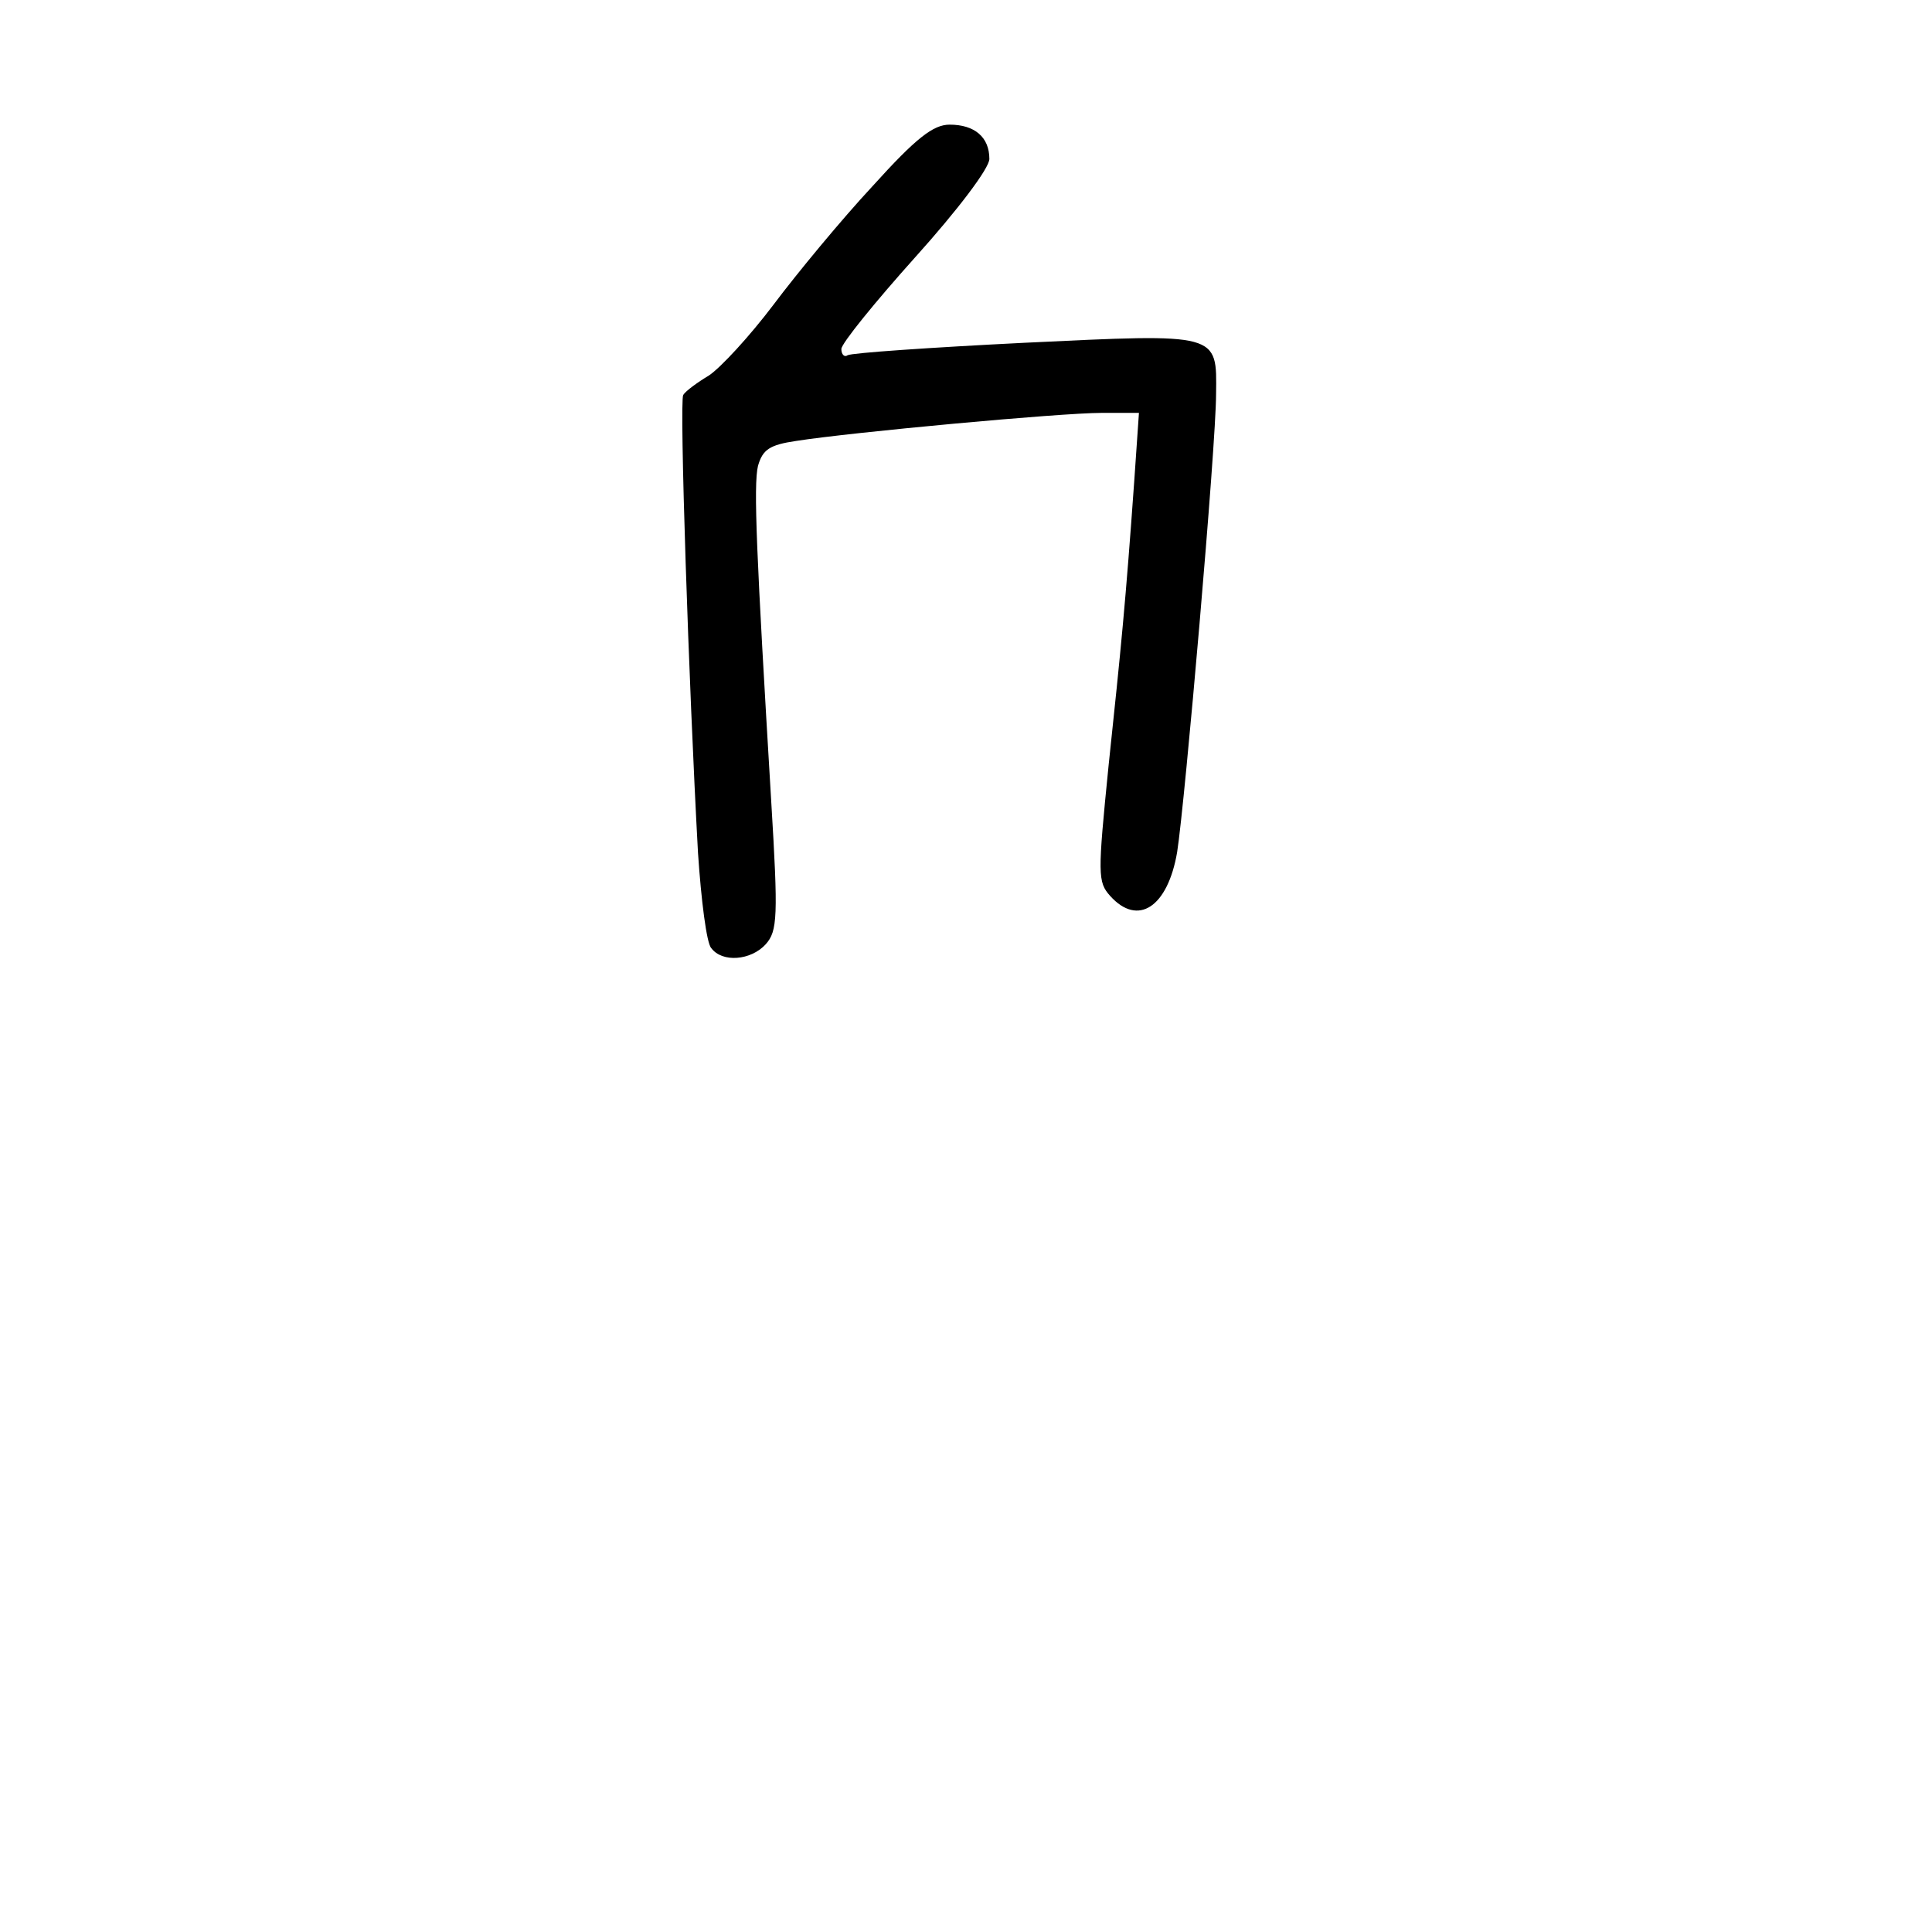 <?xml version="1.0" standalone="no"?>
<!DOCTYPE svg PUBLIC "-//W3C//DTD SVG 20010904//EN"
 "http://www.w3.org/TR/2001/REC-SVG-20010904/DTD/svg10.dtd">
<svg version="1.0" xmlns="http://www.w3.org/2000/svg"
 width="248pt" height="248pt" viewBox="0 0 248 248"
 preserveAspectRatio="xMidYMid meet">
<g transform="translate(0,248) scale(0.1,-0.1)"
fill="#000000" stroke="none">
<path d="M1120 2241 c-40 -43 -97 -112 -127 -152 -31 -41 -68 -81 -83 -91 -15
-9 -30 -20 -33 -25 -5 -8 7 -370 19 -588 4 -60 11 -116 17 -122 14 -19 51 -16
70 5 15 17 16 35 7 183 -19 317 -23 406 -17 431 6 21 15 27 49 32 70 11 339
36 392 36 l48 0 -6 -87 c-11 -155 -17 -215 -33 -366 -14 -140 -14 -149 2 -167
36 -40 74 -14 86 56 10 63 50 523 50 588 1 79 5 78 -246 66 -120 -6 -222 -13
-227 -16 -4 -3 -8 1 -8 8 0 7 43 60 95 118 54 60 95 114 95 126 0 28 -19 44
-51 44 -21 0 -43 -17 -99 -79z"/>
</g>
</svg>
